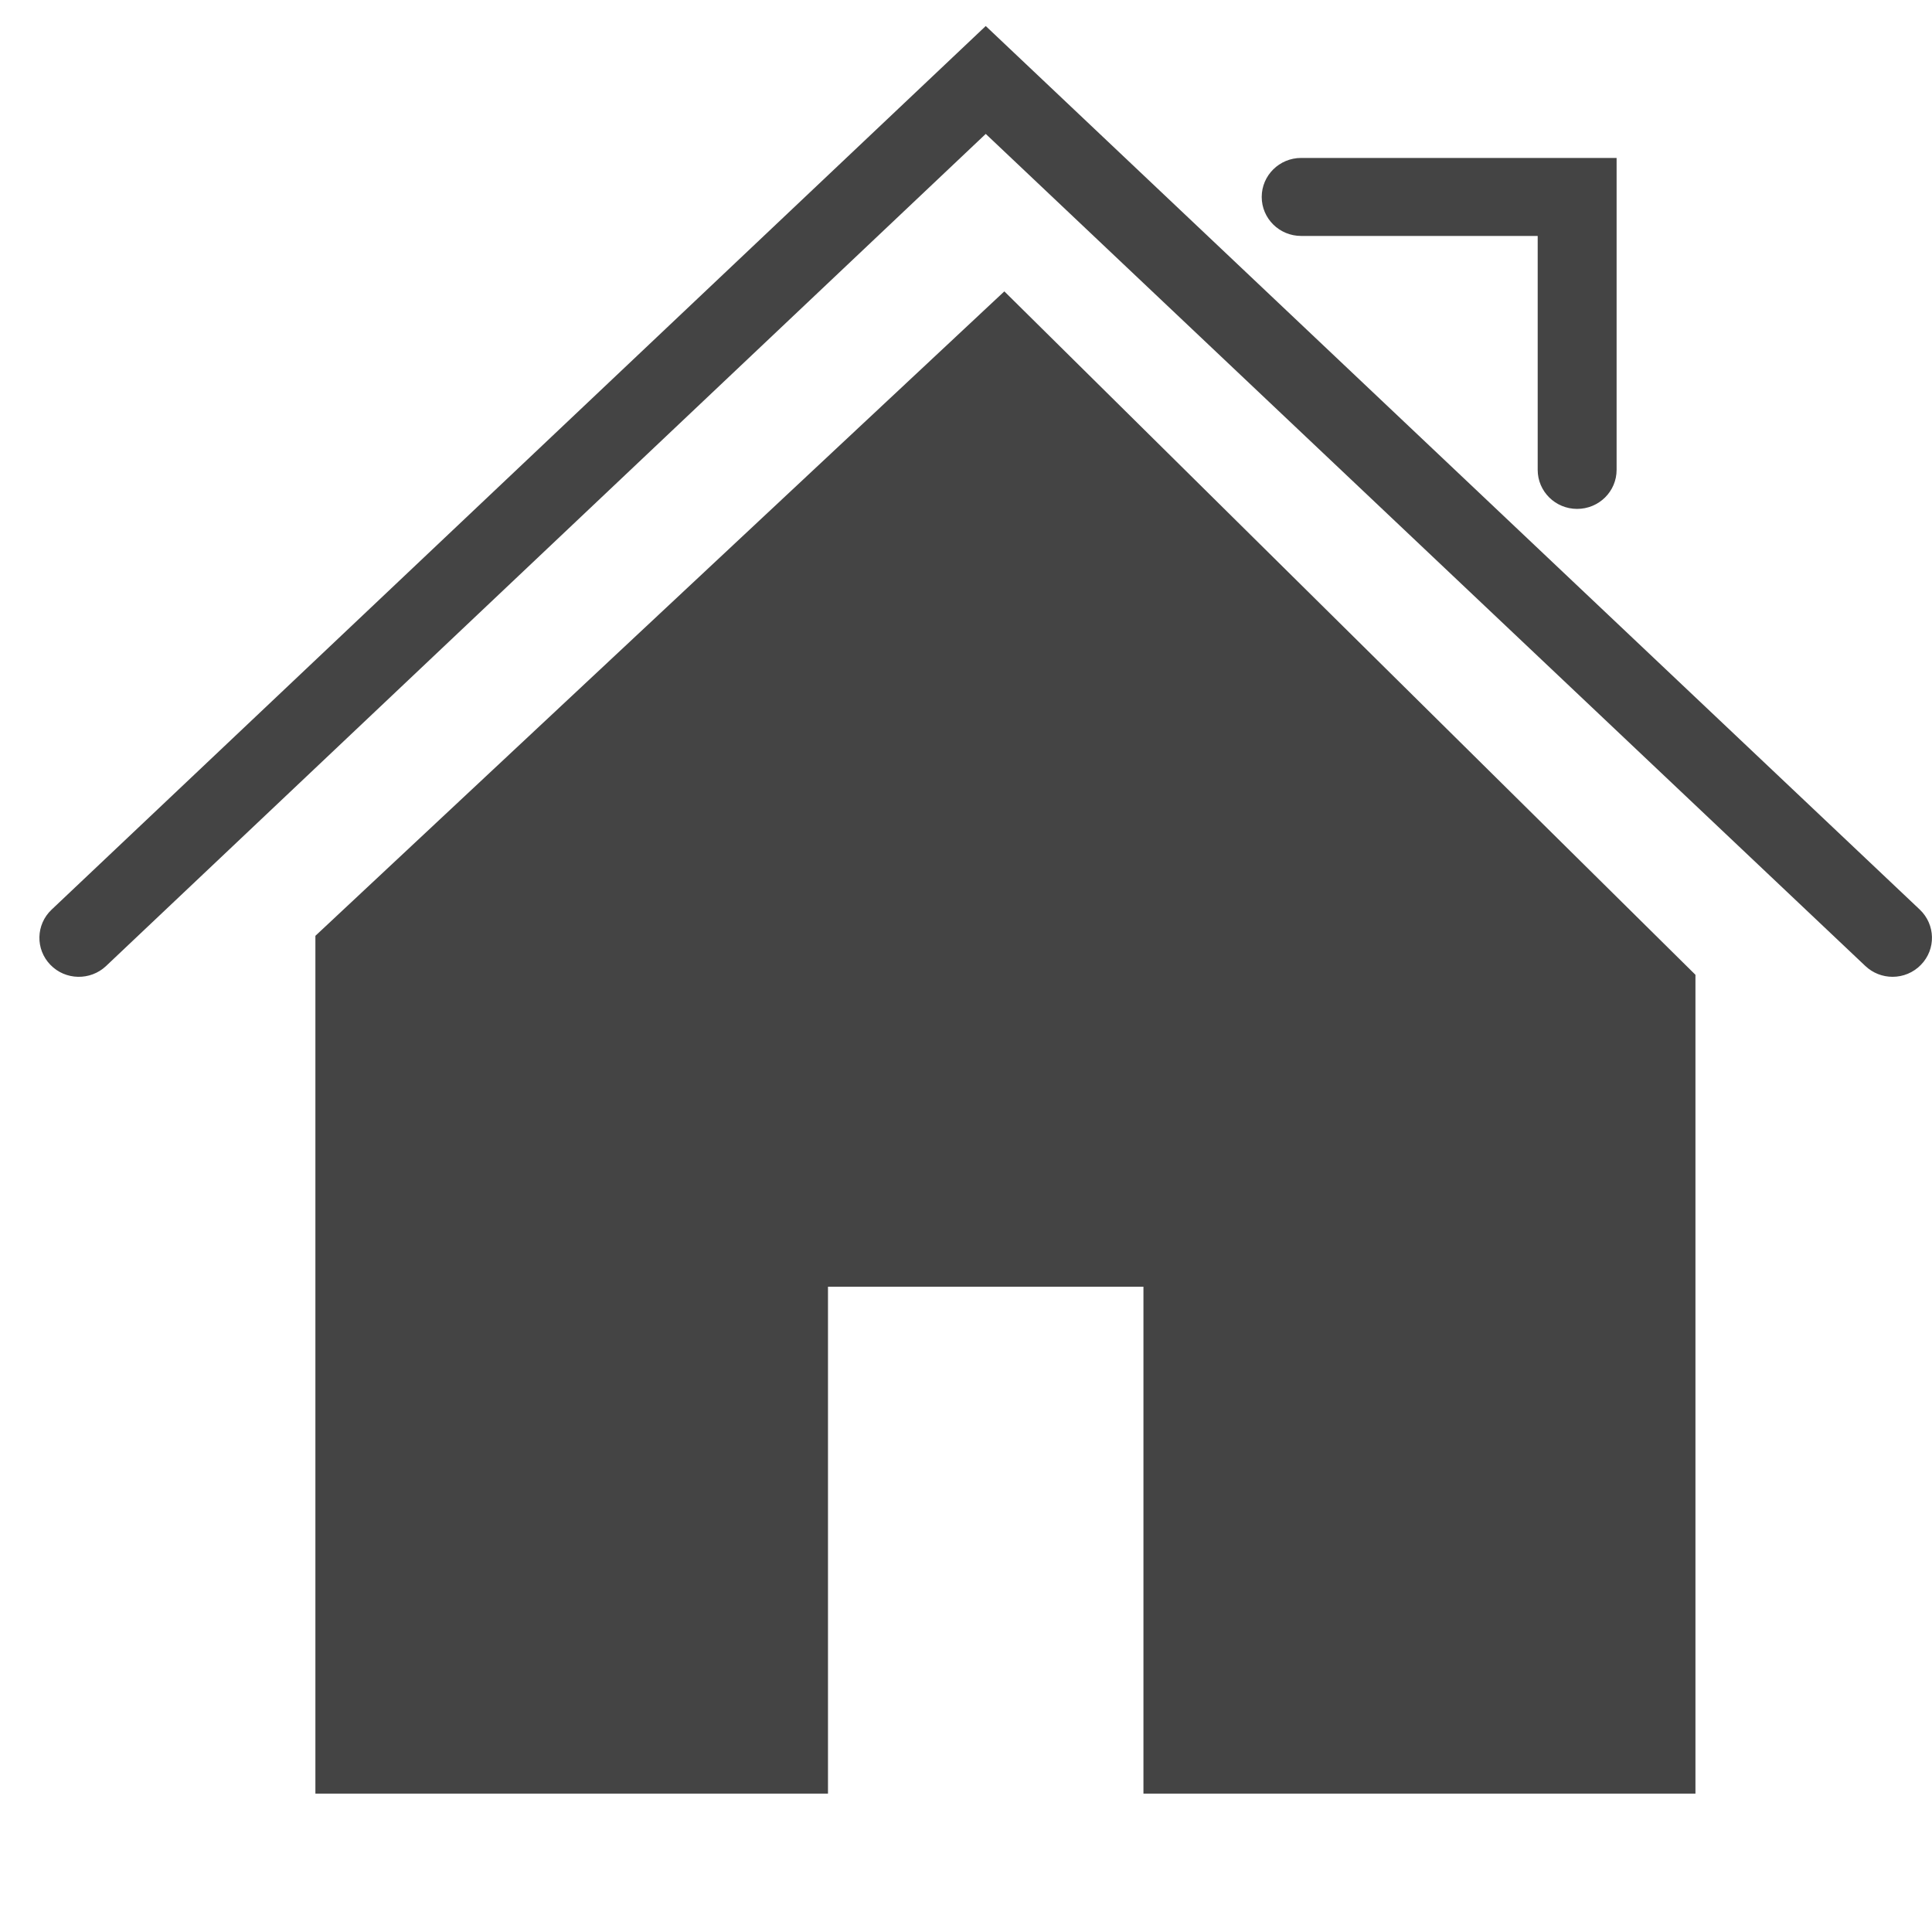 <?xml version="1.0" encoding="UTF-8" standalone="no"?>
<svg width="32px" height="32px" viewBox="0 0 32 32" version="1.1" xmlns="http://www.w3.org/2000/svg" xmlns:xlink="http://www.w3.org/1999/xlink" xmlns:sketch="http://www.bohemiancoding.com/sketch/ns">
    <!-- Generator: Sketch 3.3.1 (12002) - http://www.bohemiancoding.com/sketch -->
    <title>home</title>
    <desc>Created with Sketch.</desc>
    <defs></defs>
    <g id="Page-1" stroke="none" stroke-width="1" fill="none" fill-rule="evenodd" sketch:type="MSPage">
        <g id="home" sketch:type="MSArtboardGroup" fill="#444444">
            <g id="Imported-Layers" sketch:type="MSLayerGroup">
                <path d="M5.224,15.5 L5.224,29.708 L13.714,29.708 L13.714,21.312 L18.939,21.312 L18.939,29.708 L28.082,29.708 L28.082,16.146 L16.635,4.826 L5.224,15.5" id="Fill-1" sketch:type="MSShapeGroup"></path>
                <path d="M31.347,16.179 C31.184,16.179 31.022,16.119 30.896,16 L16.327,2.218 L1.757,16 C1.497,16.246 1.083,16.238 0.834,15.98 C0.584,15.722 0.594,15.313 0.854,15.067 L16.327,0.431 L31.798,15.066 C32.058,15.313 32.068,15.722 31.818,15.979 C31.69,16.112 31.519,16.179 31.347,16.179" id="Fill-2" sketch:type="MSShapeGroup"></path>
                <path d="M26.122,8.429 C25.761,8.429 25.469,8.139 25.469,7.783 L25.469,3.908 L21.551,3.908 C21.19,3.908 20.898,3.619 20.898,3.262 C20.898,2.906 21.19,2.616 21.551,2.616 L26.776,2.616 L26.776,7.783 C26.776,8.139 26.484,8.429 26.122,8.429" id="Fill-3" sketch:type="MSShapeGroup"></path>
            </g>
        </g>
    </g>
</svg>